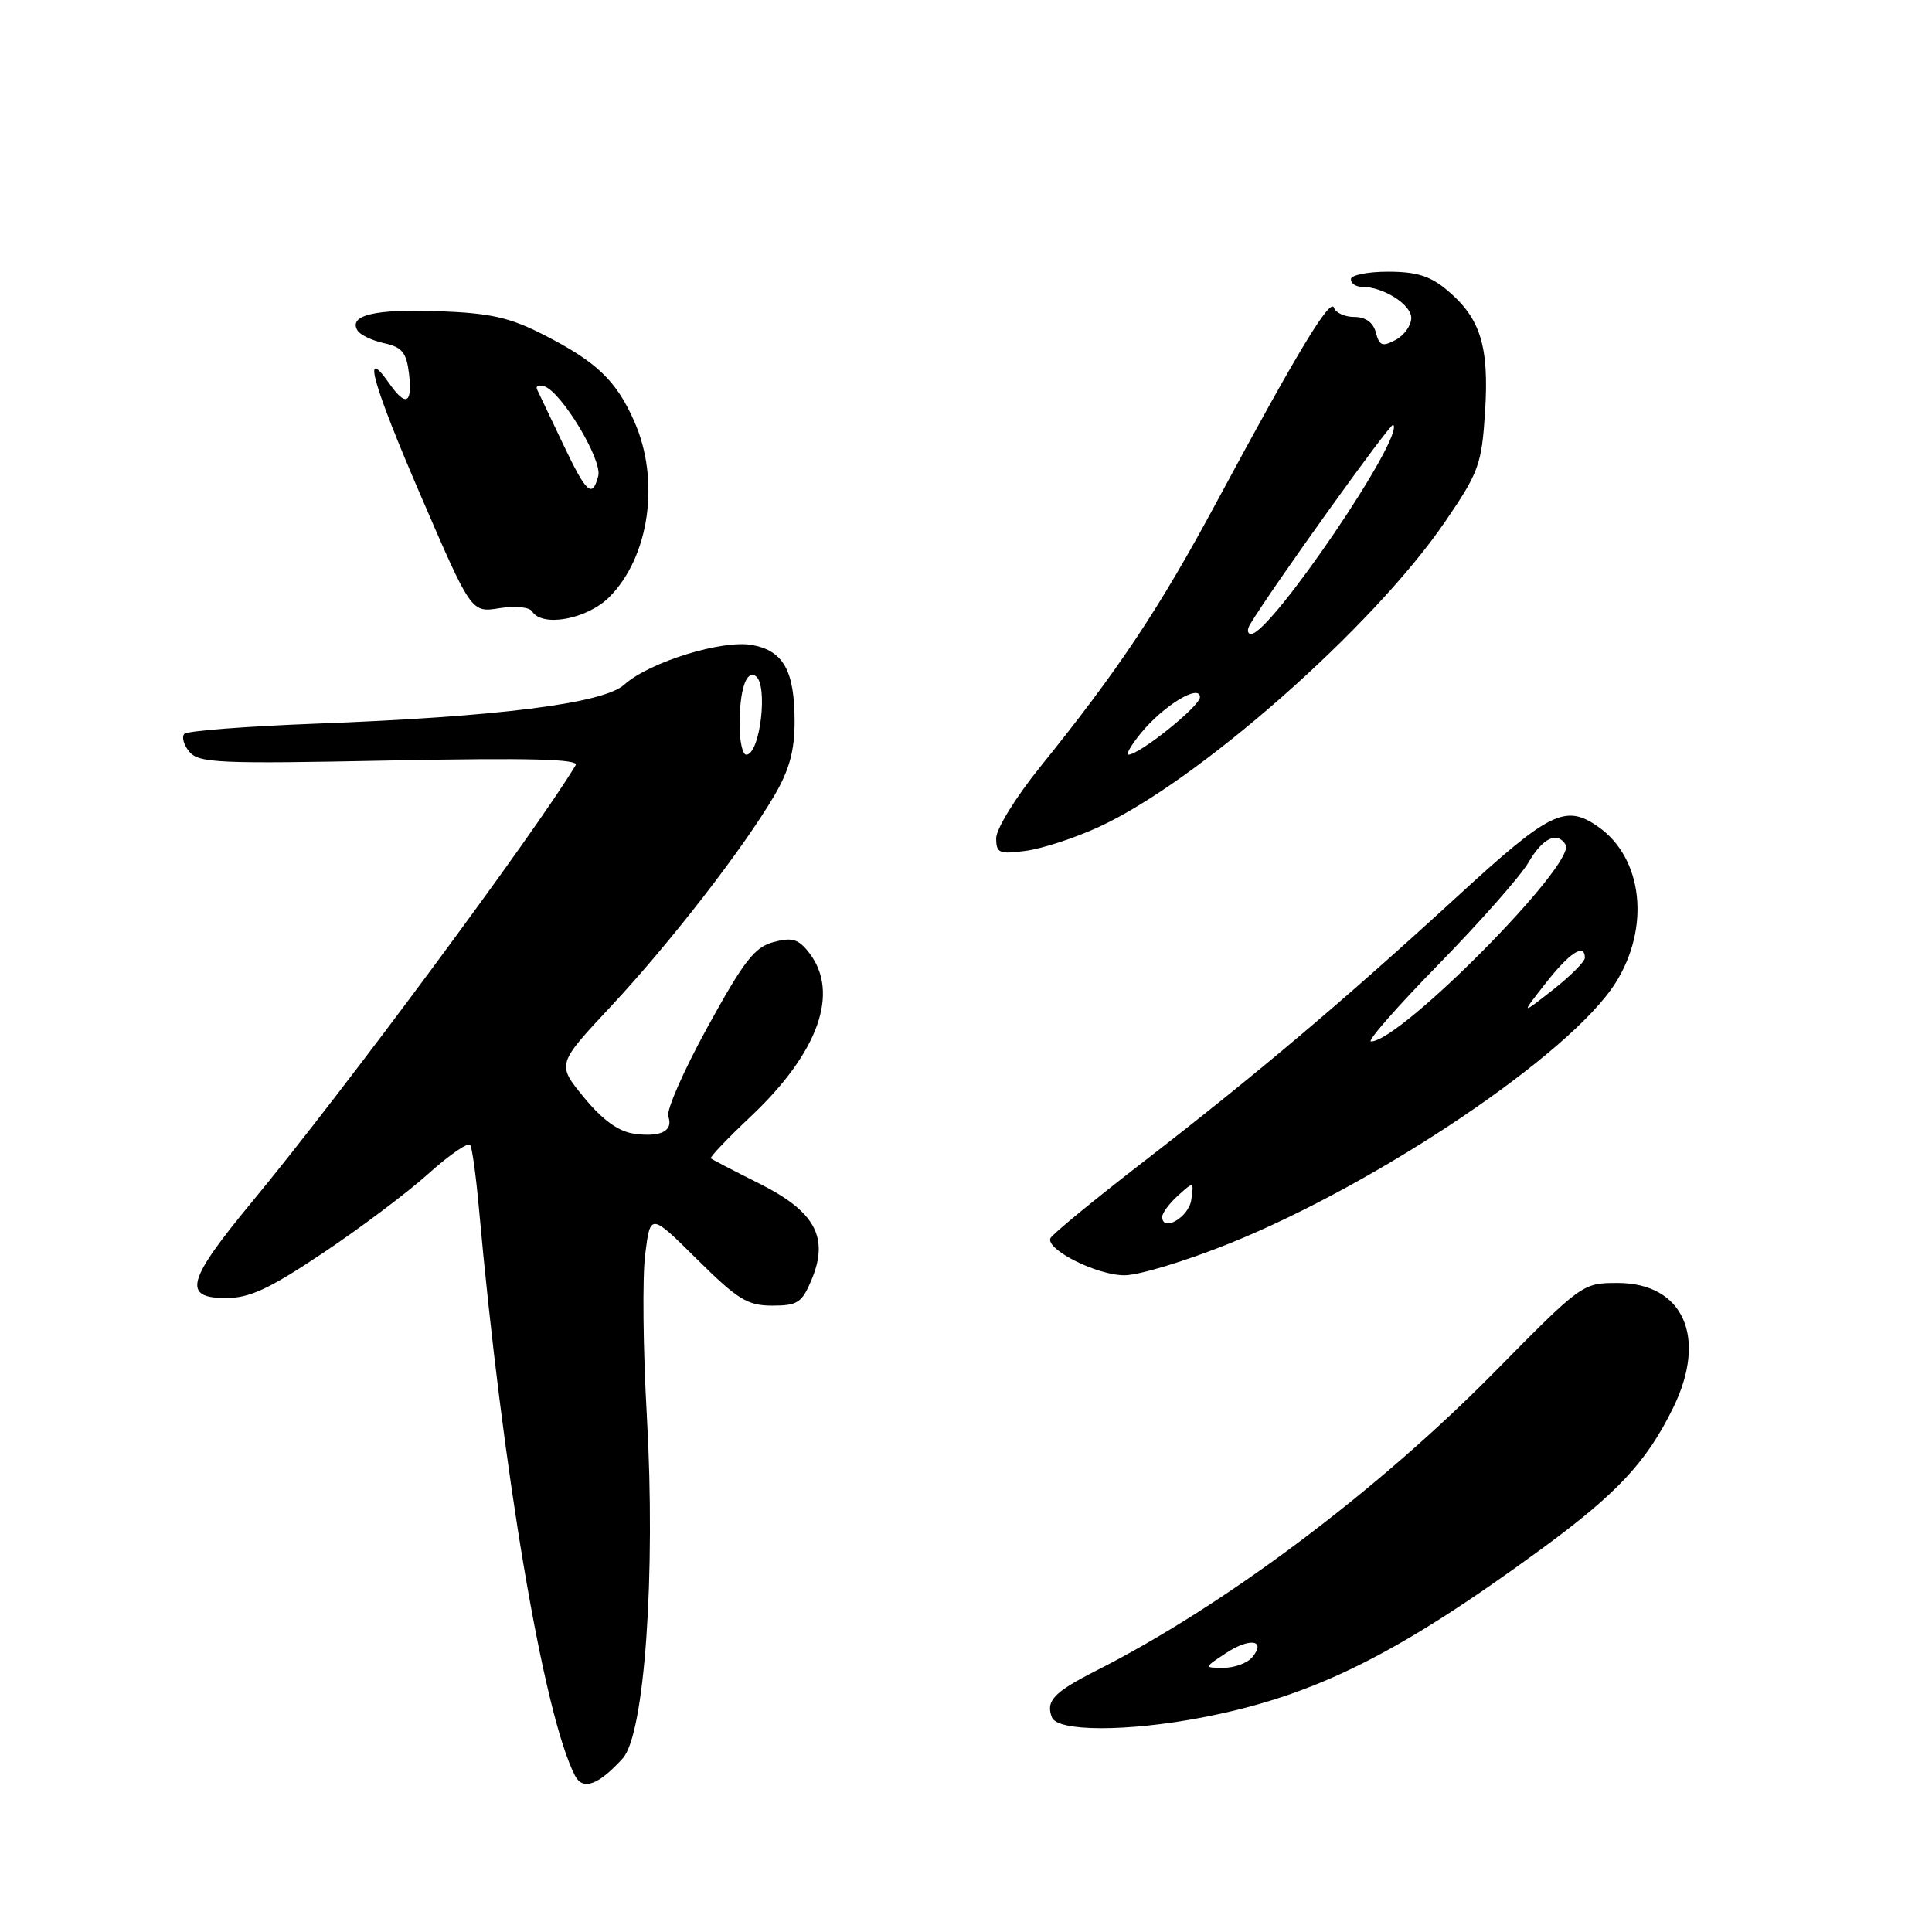 <?xml version="1.0" encoding="UTF-8" standalone="no"?>
<!DOCTYPE svg PUBLIC "-//W3C//DTD SVG 1.1//EN" "http://www.w3.org/Graphics/SVG/1.1/DTD/svg11.dtd" >
<svg xmlns="http://www.w3.org/2000/svg" xmlns:xlink="http://www.w3.org/1999/xlink" version="1.1" viewBox="0 0 256 256">
 <g >
 <path fill="currentColor"
d=" M 82.51 233.00 C 85.41 229.82 86.90 208.62 85.71 187.60 C 85.21 178.86 85.11 169.24 85.49 166.22 C 86.18 160.73 86.18 160.73 92.37 166.87 C 97.75 172.20 99.05 173.00 102.33 173.00 C 105.68 173.00 106.26 172.62 107.53 169.59 C 109.88 163.97 108.02 160.54 100.64 156.84 C 97.26 155.15 94.36 153.64 94.19 153.49 C 94.02 153.34 96.43 150.81 99.55 147.87 C 108.47 139.43 111.28 131.51 107.23 126.27 C 105.80 124.42 104.97 124.17 102.50 124.83 C 99.99 125.49 98.56 127.34 93.77 136.06 C 90.61 141.80 88.27 147.14 88.55 147.92 C 89.26 149.87 87.53 150.73 83.95 150.21 C 81.92 149.91 79.78 148.35 77.36 145.39 C 73.78 141.02 73.78 141.02 80.90 133.40 C 88.76 124.99 98.49 112.44 102.62 105.39 C 104.59 102.03 105.29 99.47 105.29 95.62 C 105.29 88.90 103.82 86.24 99.68 85.47 C 95.74 84.73 86.00 87.74 82.72 90.72 C 79.96 93.22 66.01 94.98 41.82 95.89 C 32.65 96.24 24.83 96.84 24.43 97.24 C 24.04 97.63 24.34 98.70 25.09 99.61 C 26.33 101.11 29.02 101.23 51.71 100.77 C 70.10 100.41 76.77 100.58 76.28 101.39 C 70.92 110.31 45.39 144.77 33.37 159.28 C 24.76 169.69 24.13 172.00 29.93 172.00 C 33.08 172.00 35.66 170.80 42.79 166.03 C 47.70 162.75 53.99 158.02 56.78 155.51 C 59.57 153.00 62.06 151.30 62.31 151.72 C 62.57 152.15 63.08 155.88 63.45 160.00 C 66.61 195.13 72.04 227.23 76.18 235.26 C 77.22 237.29 79.27 236.56 82.51 233.00 Z  M 159.17 227.60 C 174.06 224.75 185.03 219.31 204.16 205.31 C 214.28 197.90 218.17 193.74 221.70 186.54 C 226.28 177.21 223.07 170.00 214.33 170.00 C 209.69 170.00 209.58 170.08 198.08 181.75 C 182.45 197.61 162.25 212.76 145.27 221.36 C 139.64 224.22 138.54 225.37 139.38 227.55 C 140.11 229.46 149.31 229.48 159.17 227.60 Z  M 163.00 164.73 C 182.81 156.72 208.10 139.65 214.05 130.26 C 218.71 122.91 217.70 113.71 211.78 109.56 C 207.43 106.51 205.36 107.53 193.12 118.77 C 178.06 132.59 166.47 142.38 151.50 153.95 C 144.90 159.05 139.35 163.61 139.18 164.08 C 138.60 165.60 145.39 168.99 149.00 168.98 C 150.93 168.98 157.22 167.06 163.00 164.73 Z  M 145.55 109.60 C 158.69 103.59 181.92 83.12 191.46 69.16 C 195.96 62.58 196.33 61.56 196.78 54.56 C 197.33 45.90 196.18 42.17 191.79 38.48 C 189.53 36.57 187.71 36.00 183.92 36.00 C 181.22 36.00 179.00 36.45 179.00 37.00 C 179.00 37.55 179.65 38.00 180.45 38.00 C 183.28 38.00 187.00 40.34 187.00 42.13 C 187.00 43.12 186.07 44.43 184.93 45.04 C 183.17 45.98 182.77 45.83 182.31 44.07 C 181.96 42.73 180.95 42.00 179.47 42.00 C 178.20 42.00 176.98 41.45 176.76 40.78 C 176.29 39.38 171.94 46.58 161.22 66.50 C 153.58 80.70 148.22 88.75 137.79 101.67 C 134.60 105.62 132.00 109.84 132.00 111.05 C 132.00 113.05 132.38 113.21 135.93 112.74 C 138.10 112.45 142.42 111.04 145.55 109.60 Z  M 80.73 79.12 C 86.05 73.80 87.50 63.64 84.05 55.85 C 81.65 50.41 79.07 47.95 72.00 44.34 C 67.50 42.05 64.96 41.48 58.00 41.23 C 49.63 40.93 46.13 41.78 47.38 43.81 C 47.74 44.38 49.32 45.13 50.91 45.48 C 53.29 46.00 53.86 46.71 54.20 49.56 C 54.66 53.52 53.77 53.94 51.58 50.81 C 47.88 45.53 49.38 50.91 55.67 65.48 C 62.44 81.19 62.44 81.19 66.16 80.59 C 68.25 80.26 70.15 80.44 70.50 81.00 C 71.83 83.16 77.78 82.06 80.73 79.12 Z  M 98.00 96.08 C 98.00 91.45 98.86 88.79 100.10 89.56 C 101.83 90.63 100.73 100.00 98.88 100.00 C 98.40 100.00 98.00 98.24 98.00 96.08 Z  M 162.44 219.05 C 165.61 216.96 167.83 217.30 165.93 219.59 C 165.28 220.37 163.57 221.00 162.13 220.99 C 159.50 220.99 159.50 220.99 162.44 219.05 Z  M 154.00 161.23 C 154.00 160.72 154.95 159.45 156.10 158.41 C 158.19 156.52 158.20 156.53 157.85 158.99 C 157.53 161.29 154.00 163.33 154.00 161.23 Z  M 190.65 127.75 C 196.16 122.11 201.52 116.04 202.55 114.25 C 204.40 111.05 206.34 110.12 207.45 111.92 C 208.96 114.36 185.58 138.00 181.66 138.00 C 181.09 138.00 185.13 133.39 190.65 127.75 Z  M 204.83 130.25 C 208.01 126.20 210.00 124.92 210.00 126.92 C 210.00 127.42 208.09 129.33 205.75 131.17 C 201.50 134.50 201.50 134.50 204.83 130.25 Z  M 151.17 97.15 C 154.15 93.50 159.00 90.55 159.00 92.38 C 159.00 93.57 150.99 100.00 149.51 100.00 C 149.15 100.00 149.89 98.72 151.17 97.15 Z  M 165.63 82.75 C 168.44 78.04 184.28 55.95 184.61 56.28 C 186.16 57.83 168.37 84.00 165.78 84.00 C 165.28 84.00 165.22 83.44 165.63 82.75 Z  M 74.55 58.72 C 72.92 55.30 71.40 52.11 71.17 51.62 C 70.94 51.14 71.37 50.95 72.12 51.19 C 74.40 51.93 79.83 60.94 79.27 63.07 C 78.48 66.09 77.71 65.39 74.55 58.72 Z "/>
</g>
</svg>